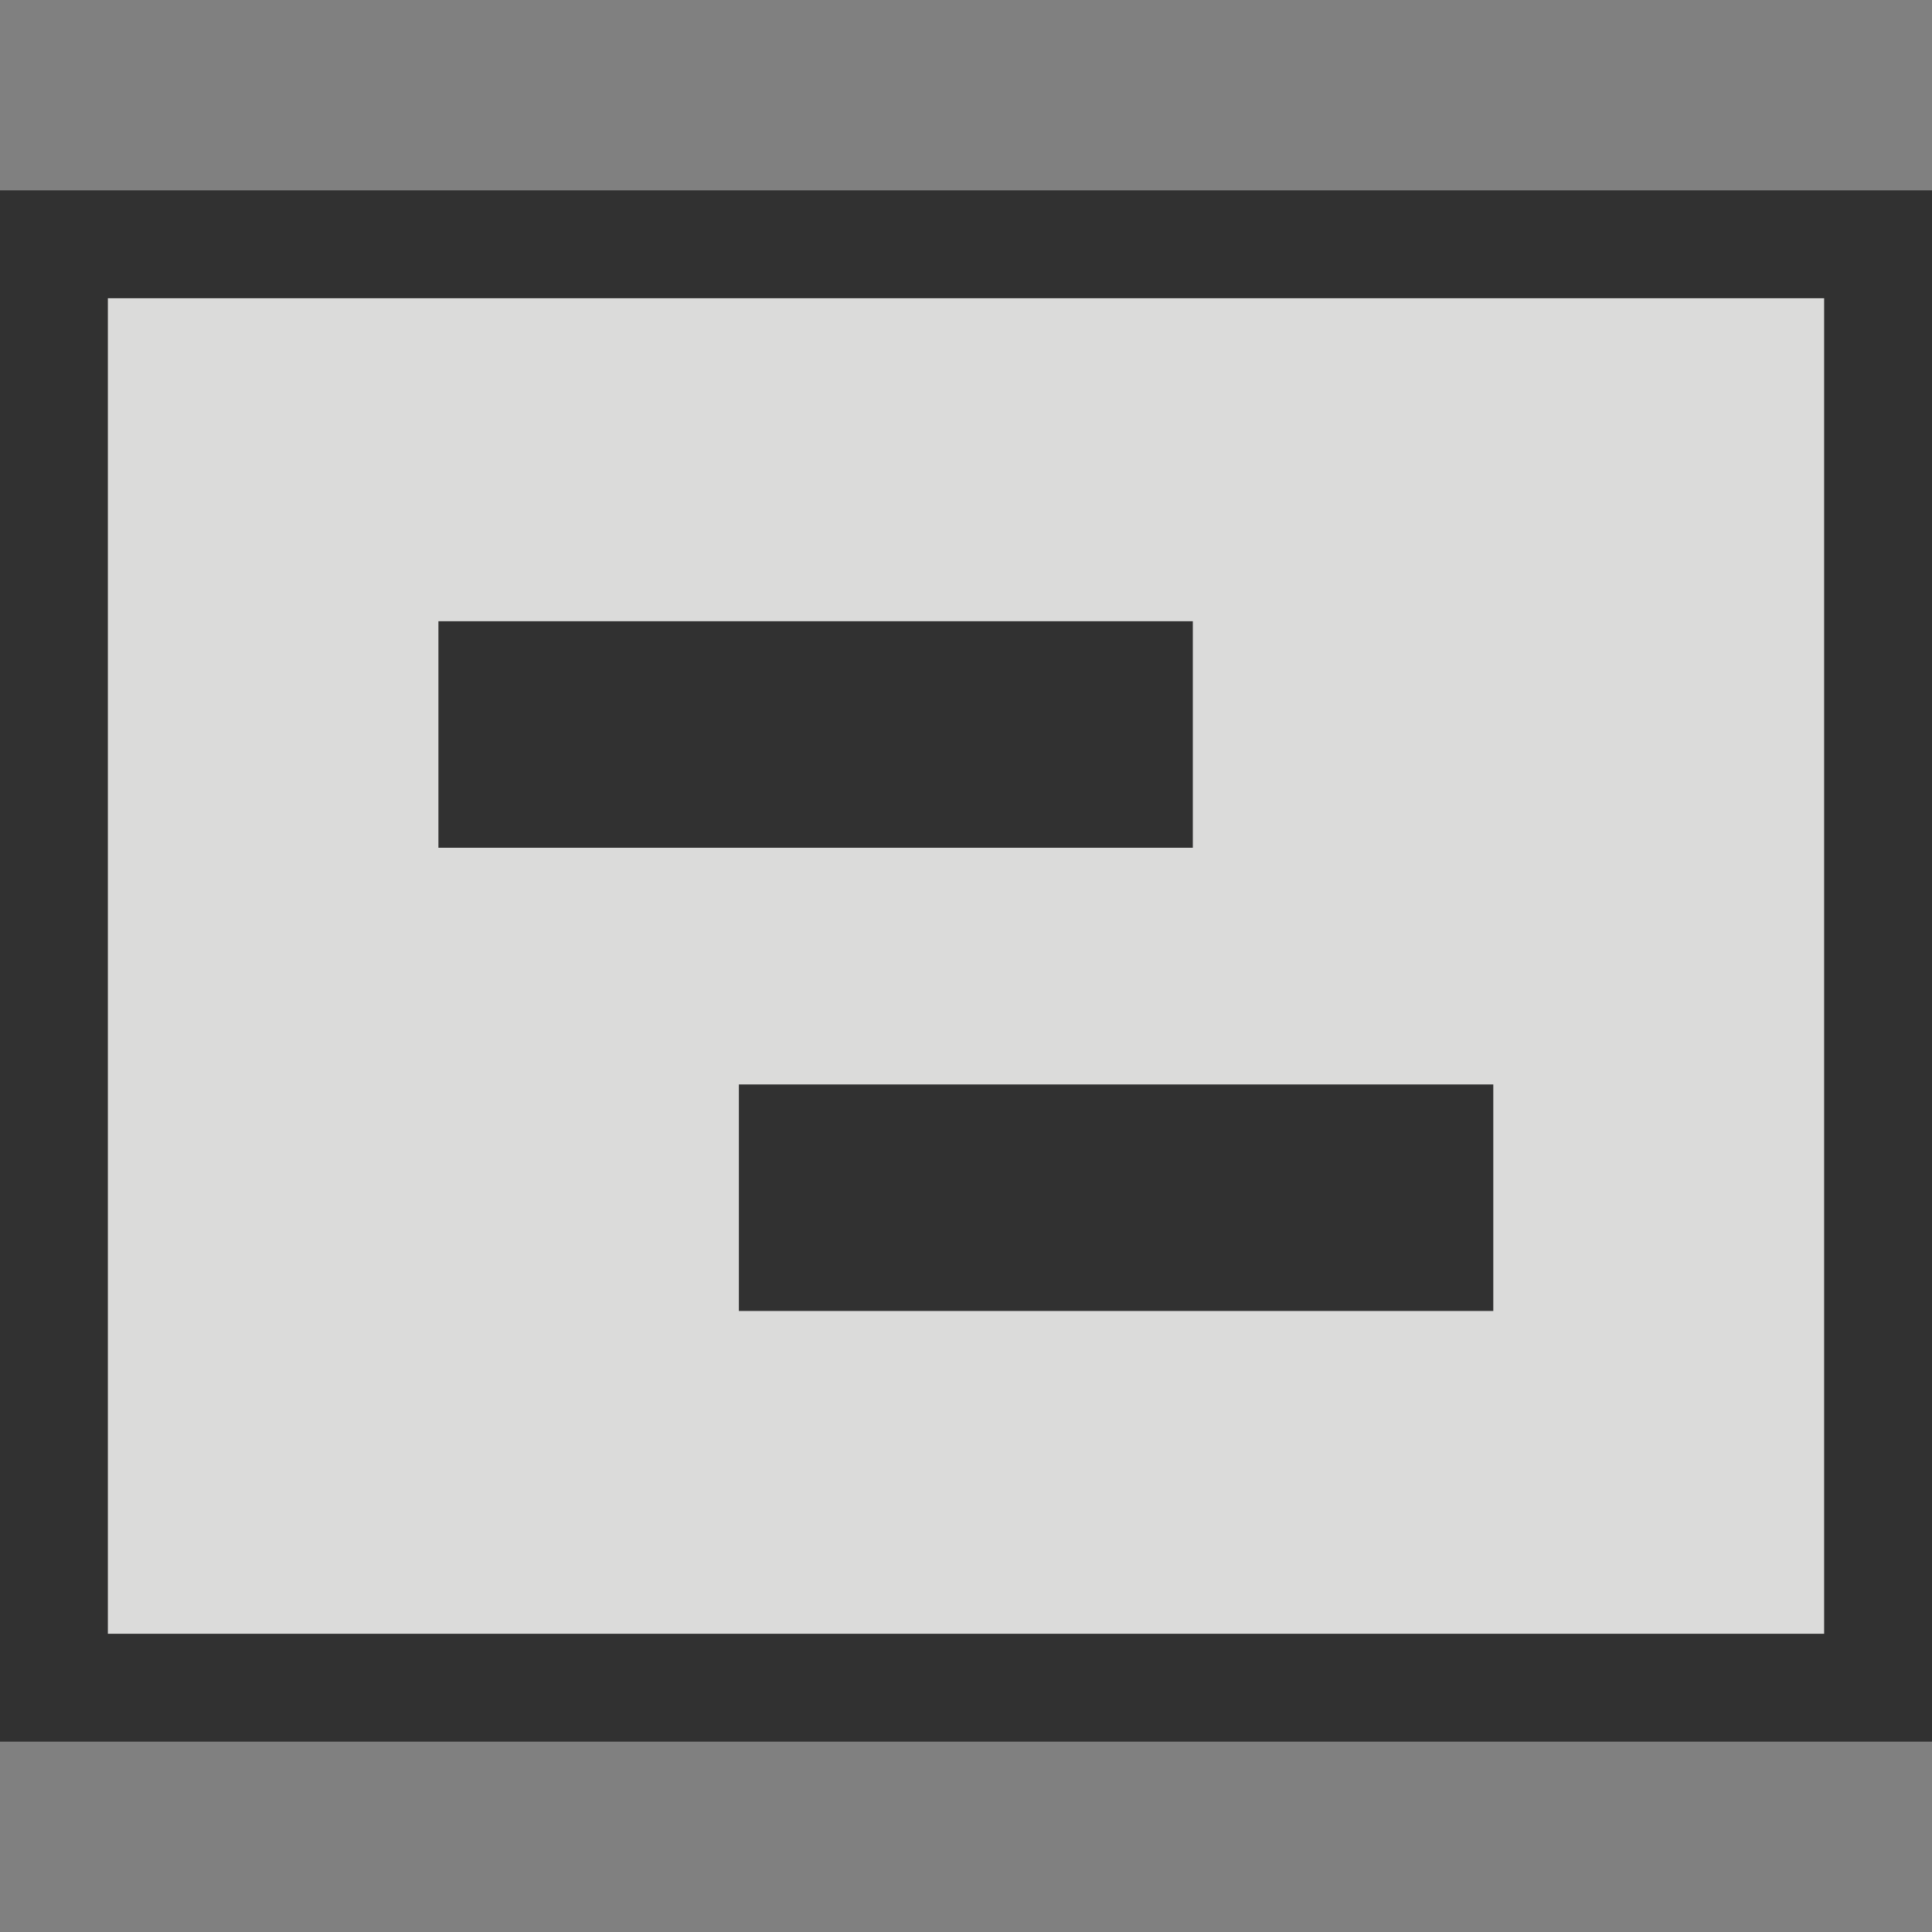 <?xml version="1.0" encoding="UTF-8" standalone="no"?>
<!-- Created with Inkscape (http://www.inkscape.org/) -->

<svg
   version="1.1"
   id="svg2"
   width="512"
   height="512"
   viewBox="0 0 512 512"
   sodipodi:docname="icon512x512.svg"
   inkscape:version="1.1.2 (0a00cf5339, 2022-02-04)"
   xmlns:inkscape="http://www.inkscape.org/namespaces/inkscape"
   xmlns:sodipodi="http://sodipodi.sourceforge.net/DTD/sodipodi-0.dtd"
   xmlns="http://www.w3.org/2000/svg"
   xmlns:svg="http://www.w3.org/2000/svg">
  <rect x="0" y="0" width="512" height="512" fill="#808080" stroke="none"/>
  <defs
     id="defs6">
    <clipPath
       clipPathUnits="userSpaceOnUse"
       id="clipPath10833">
      <rect
         style="opacity:1;fill:#ffffff;fill-opacity:1;stroke:#343434;stroke-width:5.055"
         id="rect10835"
         width="506.945"
         height="506.945"
         x="2.528"
         y="2.528" />
    </clipPath>
    <clipPath
       clipPathUnits="userSpaceOnUse"
       id="clipPath10837">
      <rect
         style="opacity:1;fill:#ffffff;fill-opacity:1;stroke:#343434;stroke-width:5.055"
         id="rect10839"
         width="506.945"
         height="506.945"
         x="2.528"
         y="2.528" />
    </clipPath>
    <clipPath
       clipPathUnits="userSpaceOnUse"
       id="clipPath10841">
      <rect
         style="opacity:1;fill:#ffffff;fill-opacity:1;stroke:#343434;stroke-width:5.055"
         id="rect10843"
         width="506.945"
         height="506.945"
         x="2.528"
         y="2.528" />
    </clipPath>
    <clipPath
       clipPathUnits="userSpaceOnUse"
       id="clipPath10845">
      <rect
         style="opacity:1;fill:#ffffff;fill-opacity:1;stroke:#343434;stroke-width:5.055"
         id="rect10847"
         width="506.945"
         height="506.945"
         x="2.528"
         y="2.528" />
    </clipPath>
    <clipPath
       clipPathUnits="userSpaceOnUse"
       id="clipPath10849">
      <rect
         style="opacity:1;fill:#ffffff;fill-opacity:1;stroke:#343434;stroke-width:5.055"
         id="rect10851"
         width="506.945"
         height="506.945"
         x="2.528"
         y="2.528" />
    </clipPath>
    <clipPath
       clipPathUnits="userSpaceOnUse"
       id="clipPath10853">
      <rect
         style="opacity:1;fill:#ffffff;fill-opacity:1;stroke:#343434;stroke-width:5.055"
         id="rect10855"
         width="506.945"
         height="506.945"
         x="2.528"
         y="2.528" />
    </clipPath>
    <clipPath
       clipPathUnits="userSpaceOnUse"
       id="clipPath10857">
      <rect
         style="opacity:1;fill:#ffffff;fill-opacity:1;stroke:#343434;stroke-width:5.055"
         id="rect10859"
         width="506.945"
         height="506.945"
         x="2.528"
         y="2.528" />
    </clipPath>
    <clipPath
       clipPathUnits="userSpaceOnUse"
       id="clipPath10853-5">
      <rect
         style="opacity:1;fill:#ffffff;fill-opacity:1;stroke:#343434;stroke-width:5.055"
         id="rect10855-0"
         width="506.945"
         height="506.945"
         x="2.528"
         y="2.528" />
    </clipPath>
    <clipPath
       clipPathUnits="userSpaceOnUse"
       id="clipPath13980">
      <rect
         style="fill:#555753;fill-opacity:1;stroke:#343434;stroke-width:5.89"
         id="rect13982"
         width="506.11"
         height="506.11"
         x="2.945"
         y="2.945"
         inkscape:export-filename="/mnt/d/Sync/htdocs/firefox-extensions/firefox-hotkey-url-abc/icon512x512.png"
         inkscape:export-xdpi="96"
         inkscape:export-ydpi="96" />
    </clipPath>
    <clipPath
       clipPathUnits="userSpaceOnUse"
       id="clipPath13984">
      <rect
         style="fill:#555753;fill-opacity:1;stroke:#343434;stroke-width:5.89"
         id="rect13986"
         width="506.11"
         height="506.11"
         x="2.945"
         y="2.945"
         inkscape:export-filename="/mnt/d/Sync/htdocs/firefox-extensions/firefox-hotkey-url-abc/icon512x512.png"
         inkscape:export-xdpi="96"
         inkscape:export-ydpi="96" />
    </clipPath>
    <clipPath
       clipPathUnits="userSpaceOnUse"
       id="clipPath13988">
      <rect
         style="fill:#555753;fill-opacity:1;stroke:#343434;stroke-width:5.89"
         id="rect13990"
         width="506.11"
         height="506.11"
         x="2.945"
         y="2.945"
         inkscape:export-filename="/mnt/d/Sync/htdocs/firefox-extensions/firefox-hotkey-url-abc/icon512x512.png"
         inkscape:export-xdpi="96"
         inkscape:export-ydpi="96" />
    </clipPath>
    <clipPath
       clipPathUnits="userSpaceOnUse"
       id="clipPath13992">
      <rect
         style="fill:#555753;fill-opacity:1;stroke:#343434;stroke-width:5.89"
         id="rect13994"
         width="506.11"
         height="506.11"
         x="2.945"
         y="2.945"
         inkscape:export-filename="/mnt/d/Sync/htdocs/firefox-extensions/firefox-hotkey-url-abc/icon512x512.png"
         inkscape:export-xdpi="96"
         inkscape:export-ydpi="96" />
    </clipPath>
    <clipPath
       clipPathUnits="userSpaceOnUse"
       id="clipPath13996">
      <rect
         style="fill:#555753;fill-opacity:1;stroke:#343434;stroke-width:5.89"
         id="rect13998"
         width="506.11"
         height="506.11"
         x="2.945"
         y="2.945"
         inkscape:export-filename="/mnt/d/Sync/htdocs/firefox-extensions/firefox-hotkey-url-abc/icon512x512.png"
         inkscape:export-xdpi="96"
         inkscape:export-ydpi="96" />
    </clipPath>
    <clipPath
       clipPathUnits="userSpaceOnUse"
       id="clipPath13992-1">
      <rect
         style="fill:#555753;fill-opacity:1;stroke:#343434;stroke-width:5.89"
         id="rect13994-5"
         width="506.11"
         height="506.11"
         x="2.945"
         y="2.945"
         inkscape:export-filename="/mnt/d/Sync/htdocs/firefox-extensions/firefox-hotkey-url-abc/icon512x512.png"
         inkscape:export-xdpi="96"
         inkscape:export-ydpi="96" />
    </clipPath>
    <clipPath
       clipPathUnits="userSpaceOnUse"
       id="clipPath13992-1-5">
      <rect
         style="fill:#555753;fill-opacity:1;stroke:#343434;stroke-width:5.89"
         id="rect13994-5-6"
         width="506.11"
         height="506.11"
         x="2.945"
         y="2.945"
         inkscape:export-filename="/mnt/d/Sync/htdocs/firefox-extensions/firefox-hotkey-url-abc/icon512x512.png"
         inkscape:export-xdpi="96"
         inkscape:export-ydpi="96" />
    </clipPath>
  </defs>
  <sodipodi:namedview
     id="namedview4"
     pagecolor="#ffffff"
     bordercolor="#666666"
     borderopacity="1.0"
     inkscape:pageshadow="2"
     inkscape:pageopacity="0.0"
     inkscape:pagecheckerboard="0"
     showgrid="false"
     inkscape:zoom="0.6861565"
     inkscape:cx="177.802"
     inkscape:cy="206.94987"
     inkscape:window-width="1920"
     inkscape:window-height="1011"
     inkscape:window-x="0"
     inkscape:window-y="0"
     inkscape:window-maximized="1"
     inkscape:current-layer="g8" />
  <g
     inkscape:groupmode="layer"
     inkscape:label="Image"
     id="g8">
    <rect
       style="opacity:1;fill:#eeeeec;fill-opacity:0.824;stroke:#313131;stroke-width:28.584;stroke-miterlimit:4;stroke-dasharray:none;stroke-opacity:1;paint-order:normal"
       id="rect1091"
       width="483.416"
       height="382.522"
       x="14.292"
       y="64.739" />
    <g
       id="g859"
       transform="translate(0,10)">
      <rect
         style="fill:#313131;fill-opacity:1;stroke:none;stroke-width:8.365;stroke-miterlimit:4;stroke-dasharray:none"
         id="rect12817"
         width="468.33"
         height="179.216"
         x="-214.539"
         y="38.196"
         clip-path="url(#clipPath13992)"
         inkscape:export-filename="/mnt/d/Sync/htdocs/firefox-extensions/firefox-hotkey-url-abc/icon512x512.png"
         inkscape:export-xdpi="96"
         inkscape:export-ydpi="96"
         transform="matrix(0.797,0,0,0.335,113.838,141.832)" />
      <rect
         style="fill:#313131;fill-opacity:1;stroke:none;stroke-width:8.365;stroke-miterlimit:4;stroke-dasharray:none"
         id="rect12817-9-3"
         width="468.33"
         height="179.216"
         x="-214.539"
         y="38.196"
         clip-path="url(#clipPath13992-1-5)"
         inkscape:export-filename="/mnt/d/Sync/htdocs/firefox-extensions/firefox-hotkey-url-abc/icon512x512.png"
         inkscape:export-xdpi="96"
         inkscape:export-ydpi="96"
         transform="matrix(0.797,0,0,0.335,193.466,264.593)" />
    </g>
  </g>
</svg>

